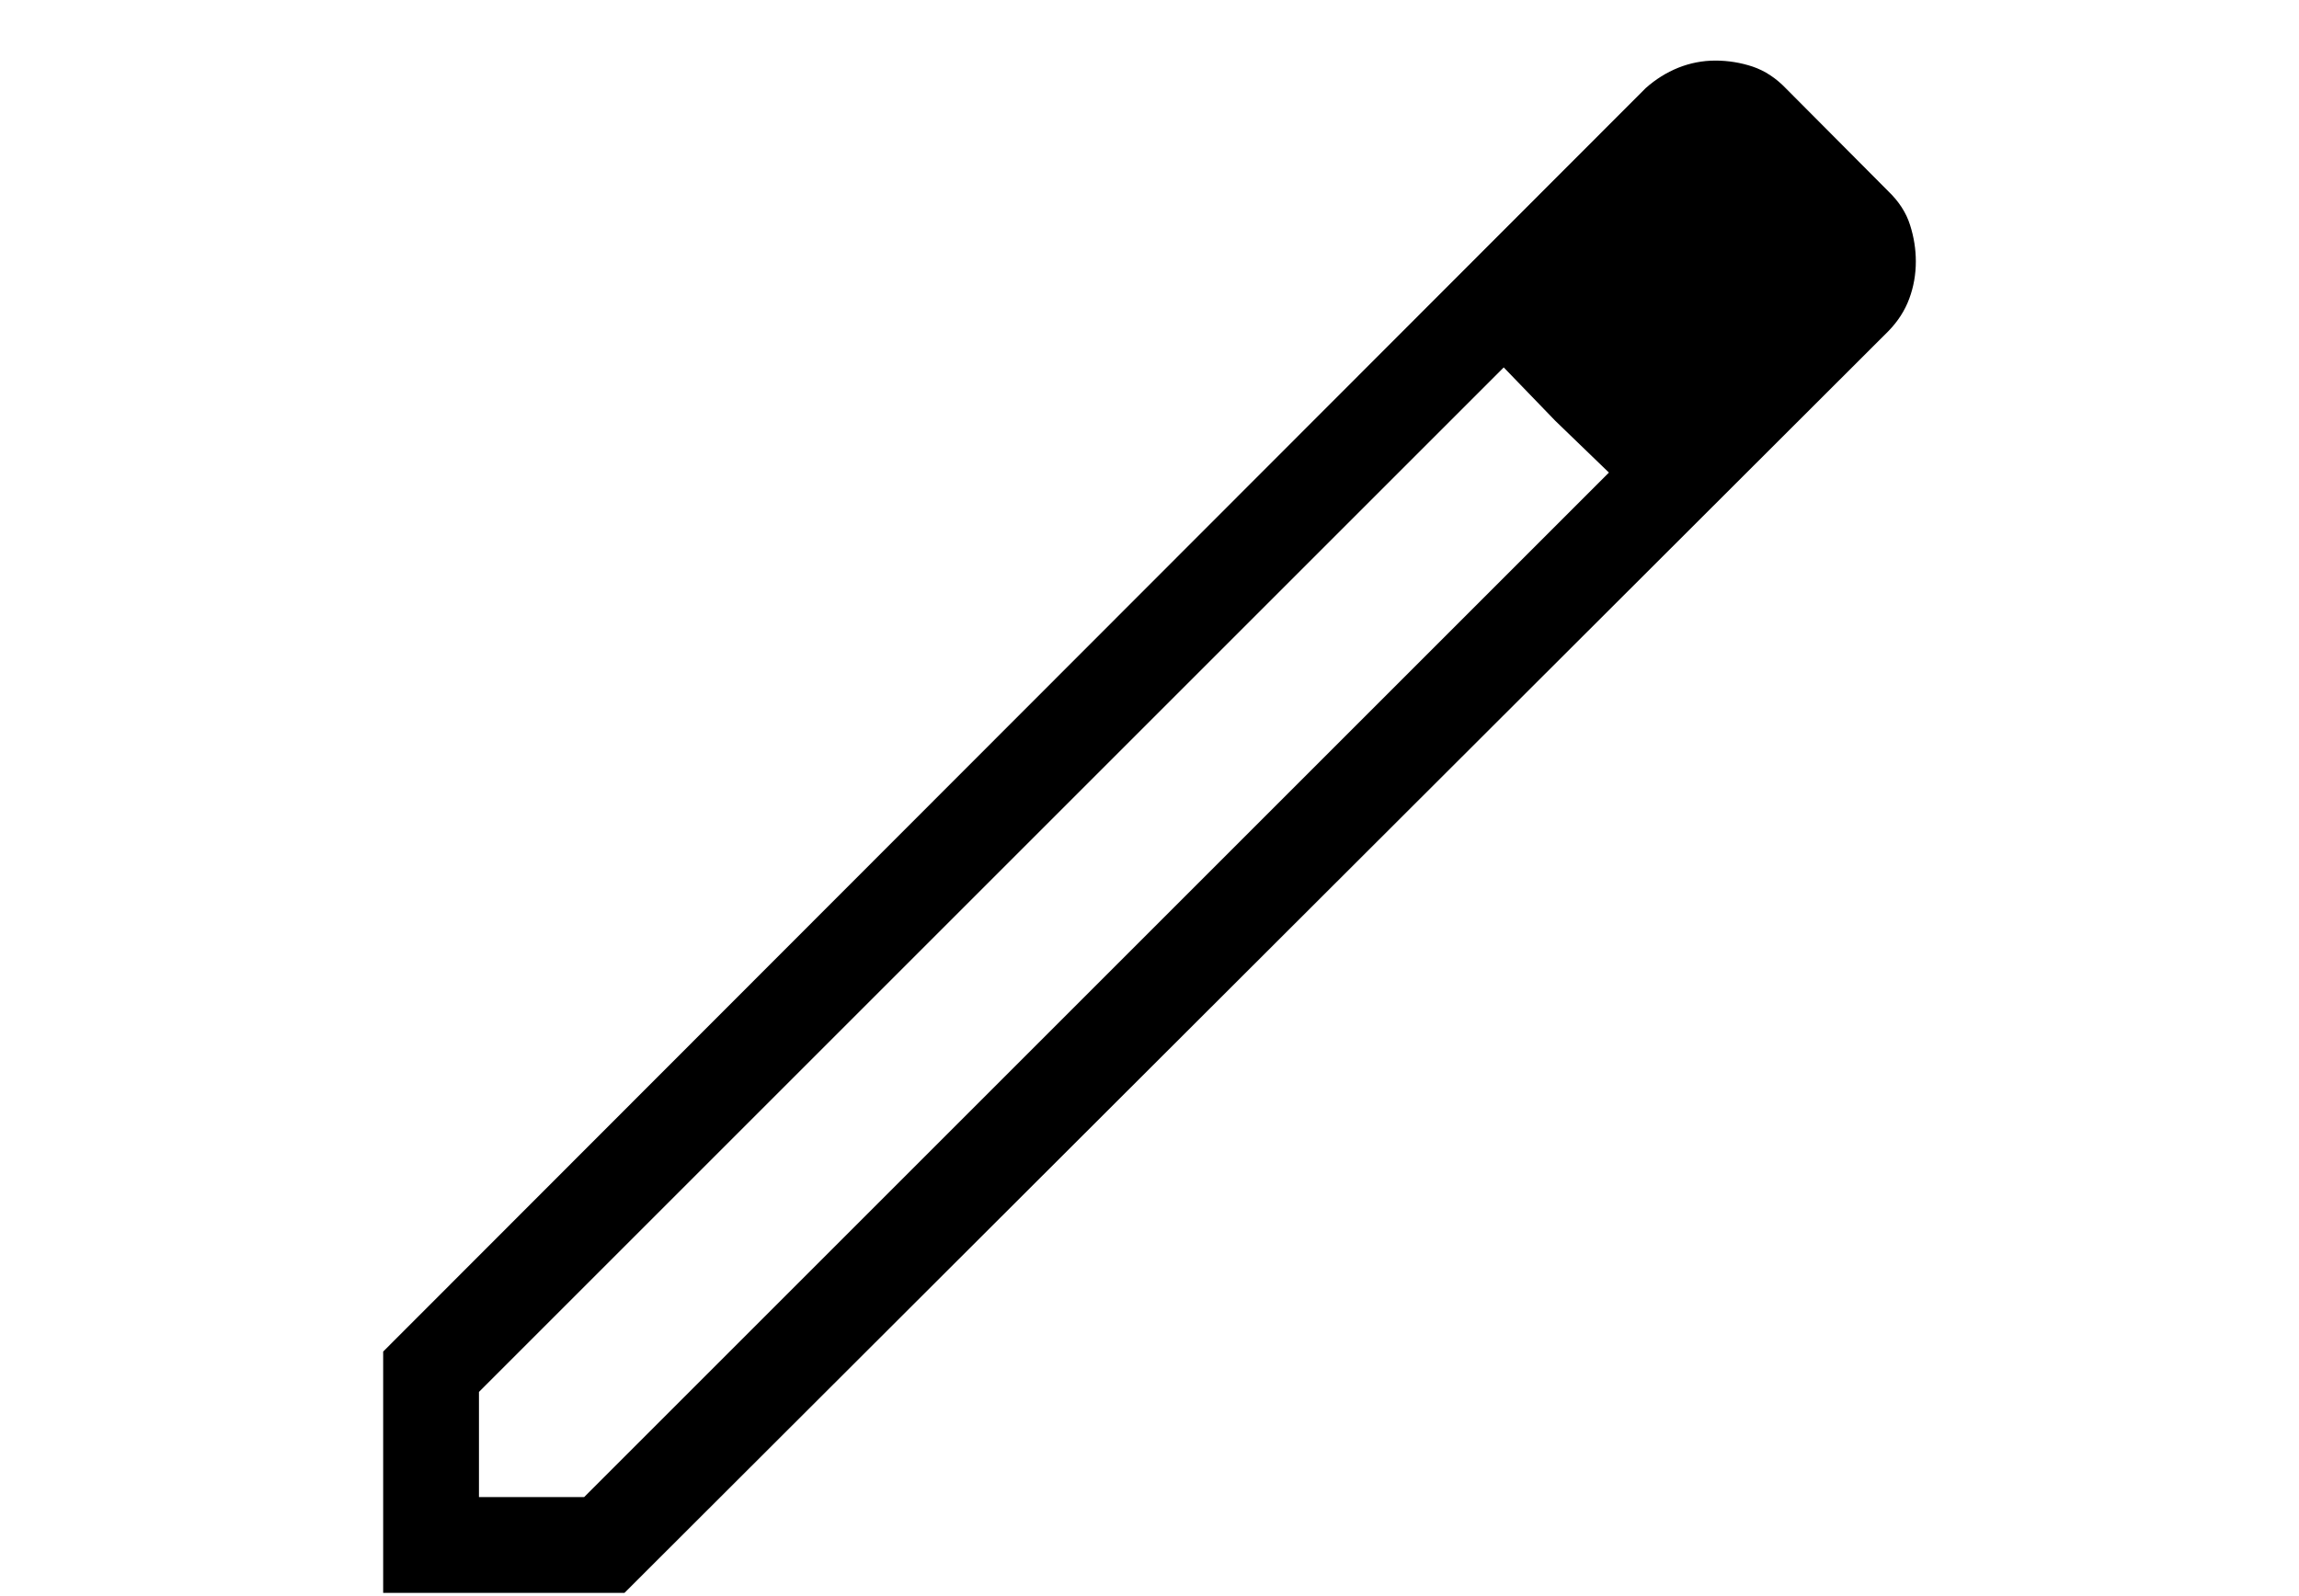 <svg width="36" height="25" viewBox="0 0 36 25" fill="none" xmlns="http://www.w3.org/2000/svg">
<path d="M7.5 23.449H9.147L25.194 7.402L23.547 5.755L7.5 21.802V23.449ZM6 24.949V21.17L25.771 1.379C25.925 1.242 26.095 1.136 26.28 1.061C26.466 0.987 26.659 0.949 26.861 0.949C27.062 0.949 27.258 0.981 27.447 1.044C27.635 1.108 27.81 1.222 27.969 1.388L29.57 2.997C29.736 3.157 29.849 3.332 29.909 3.523C29.97 3.713 30 3.904 30 4.094C30 4.298 29.966 4.492 29.897 4.678C29.829 4.863 29.72 5.033 29.57 5.187L9.779 24.949H6ZM24.356 6.593L23.547 5.755L25.194 7.402L24.356 6.593Z" fill="black"/>
</svg>
